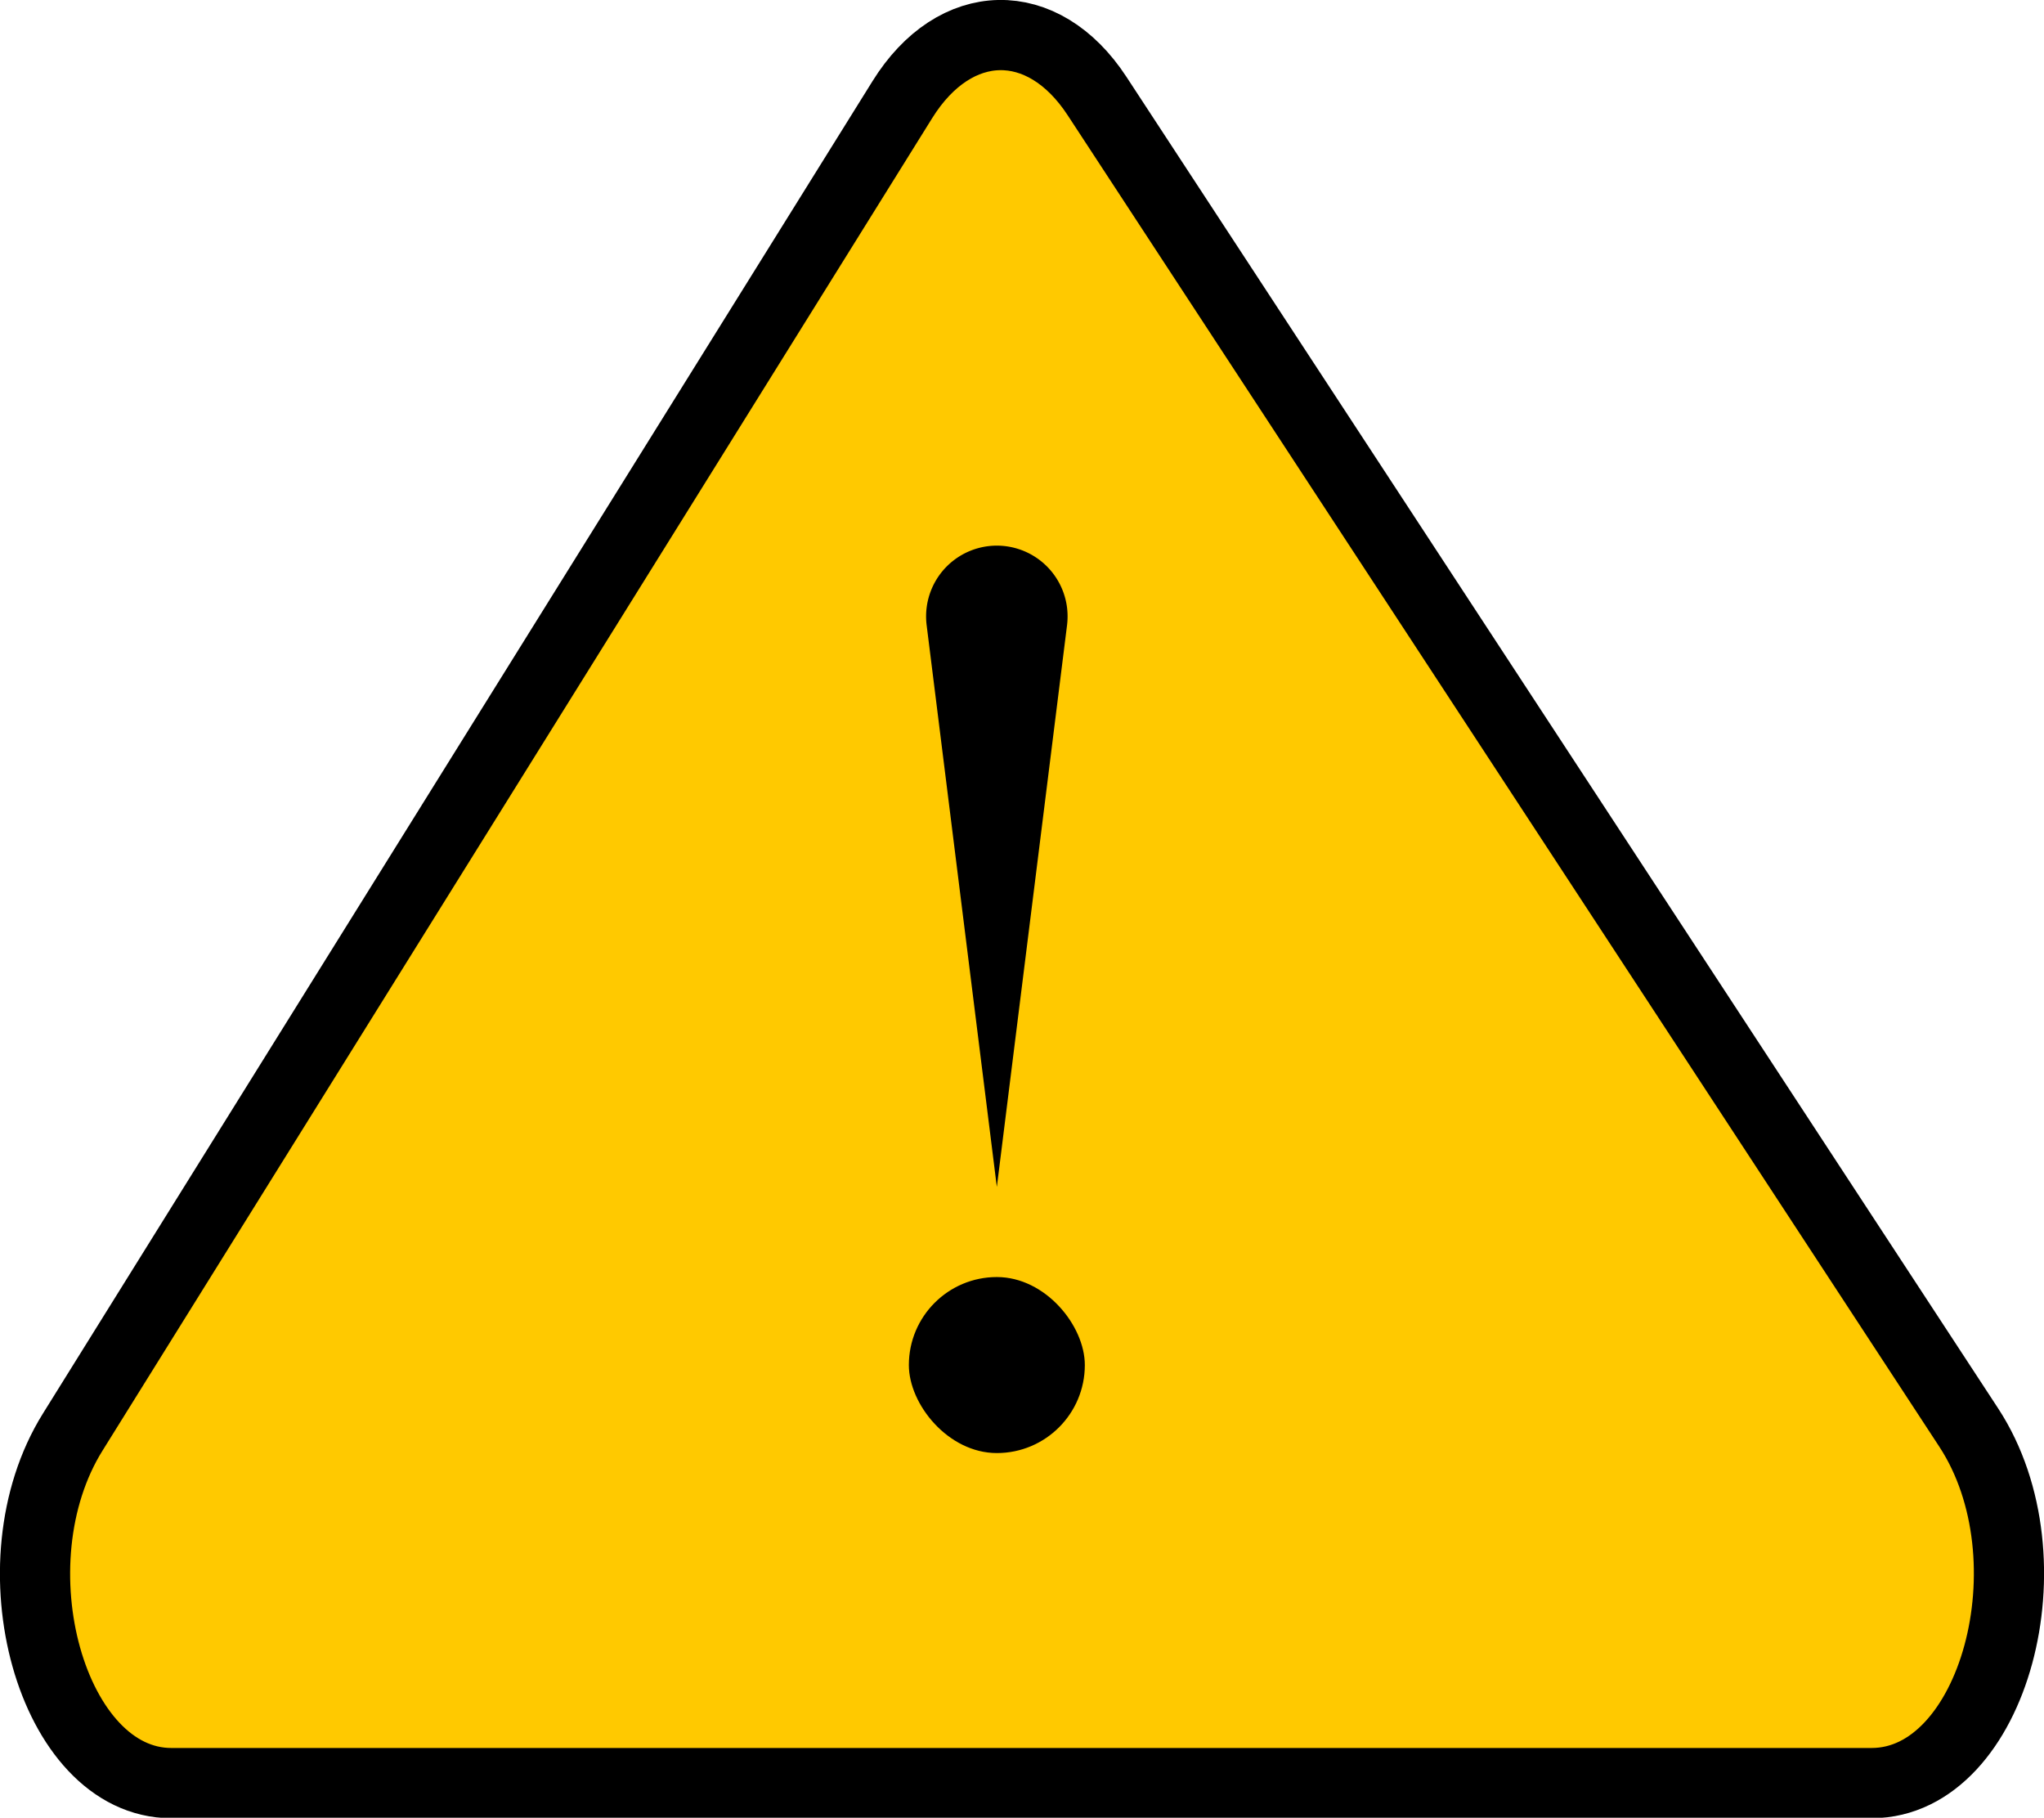<svg xmlns="http://www.w3.org/2000/svg" viewBox="0 0 87.35 77.66"><defs><style>.cls-1{fill:#ffc900;stroke:#000;stroke-miterlimit:10;stroke-width:3px;}.cls-2{fill:red;}</style></defs><g id="Livello_2" data-name="Livello 2"><g id="Livello_1-2" data-name="Livello 1"><path class="cls-1" d="M84.14,61,46.88,4.1C44.57.57,40.81.64,38.56,4.26L3.11,61.18c-3.52,5.64-.9,15,4.21,15H80C85.21,76.16,87.8,66.61,84.14,61Z"/><line class="cls-2" x1="42.6" y1="26.71" x2="42.6" y2="50.7"/><path d="M45.6,26.71l-3,24-3-24a3,3,0,1,1,6-.75A3.14,3.14,0,0,1,45.6,26.71Z"/><rect x="38.84" y="54.56" width="7.52" height="7.52" rx="3.76"/></g></g></svg>